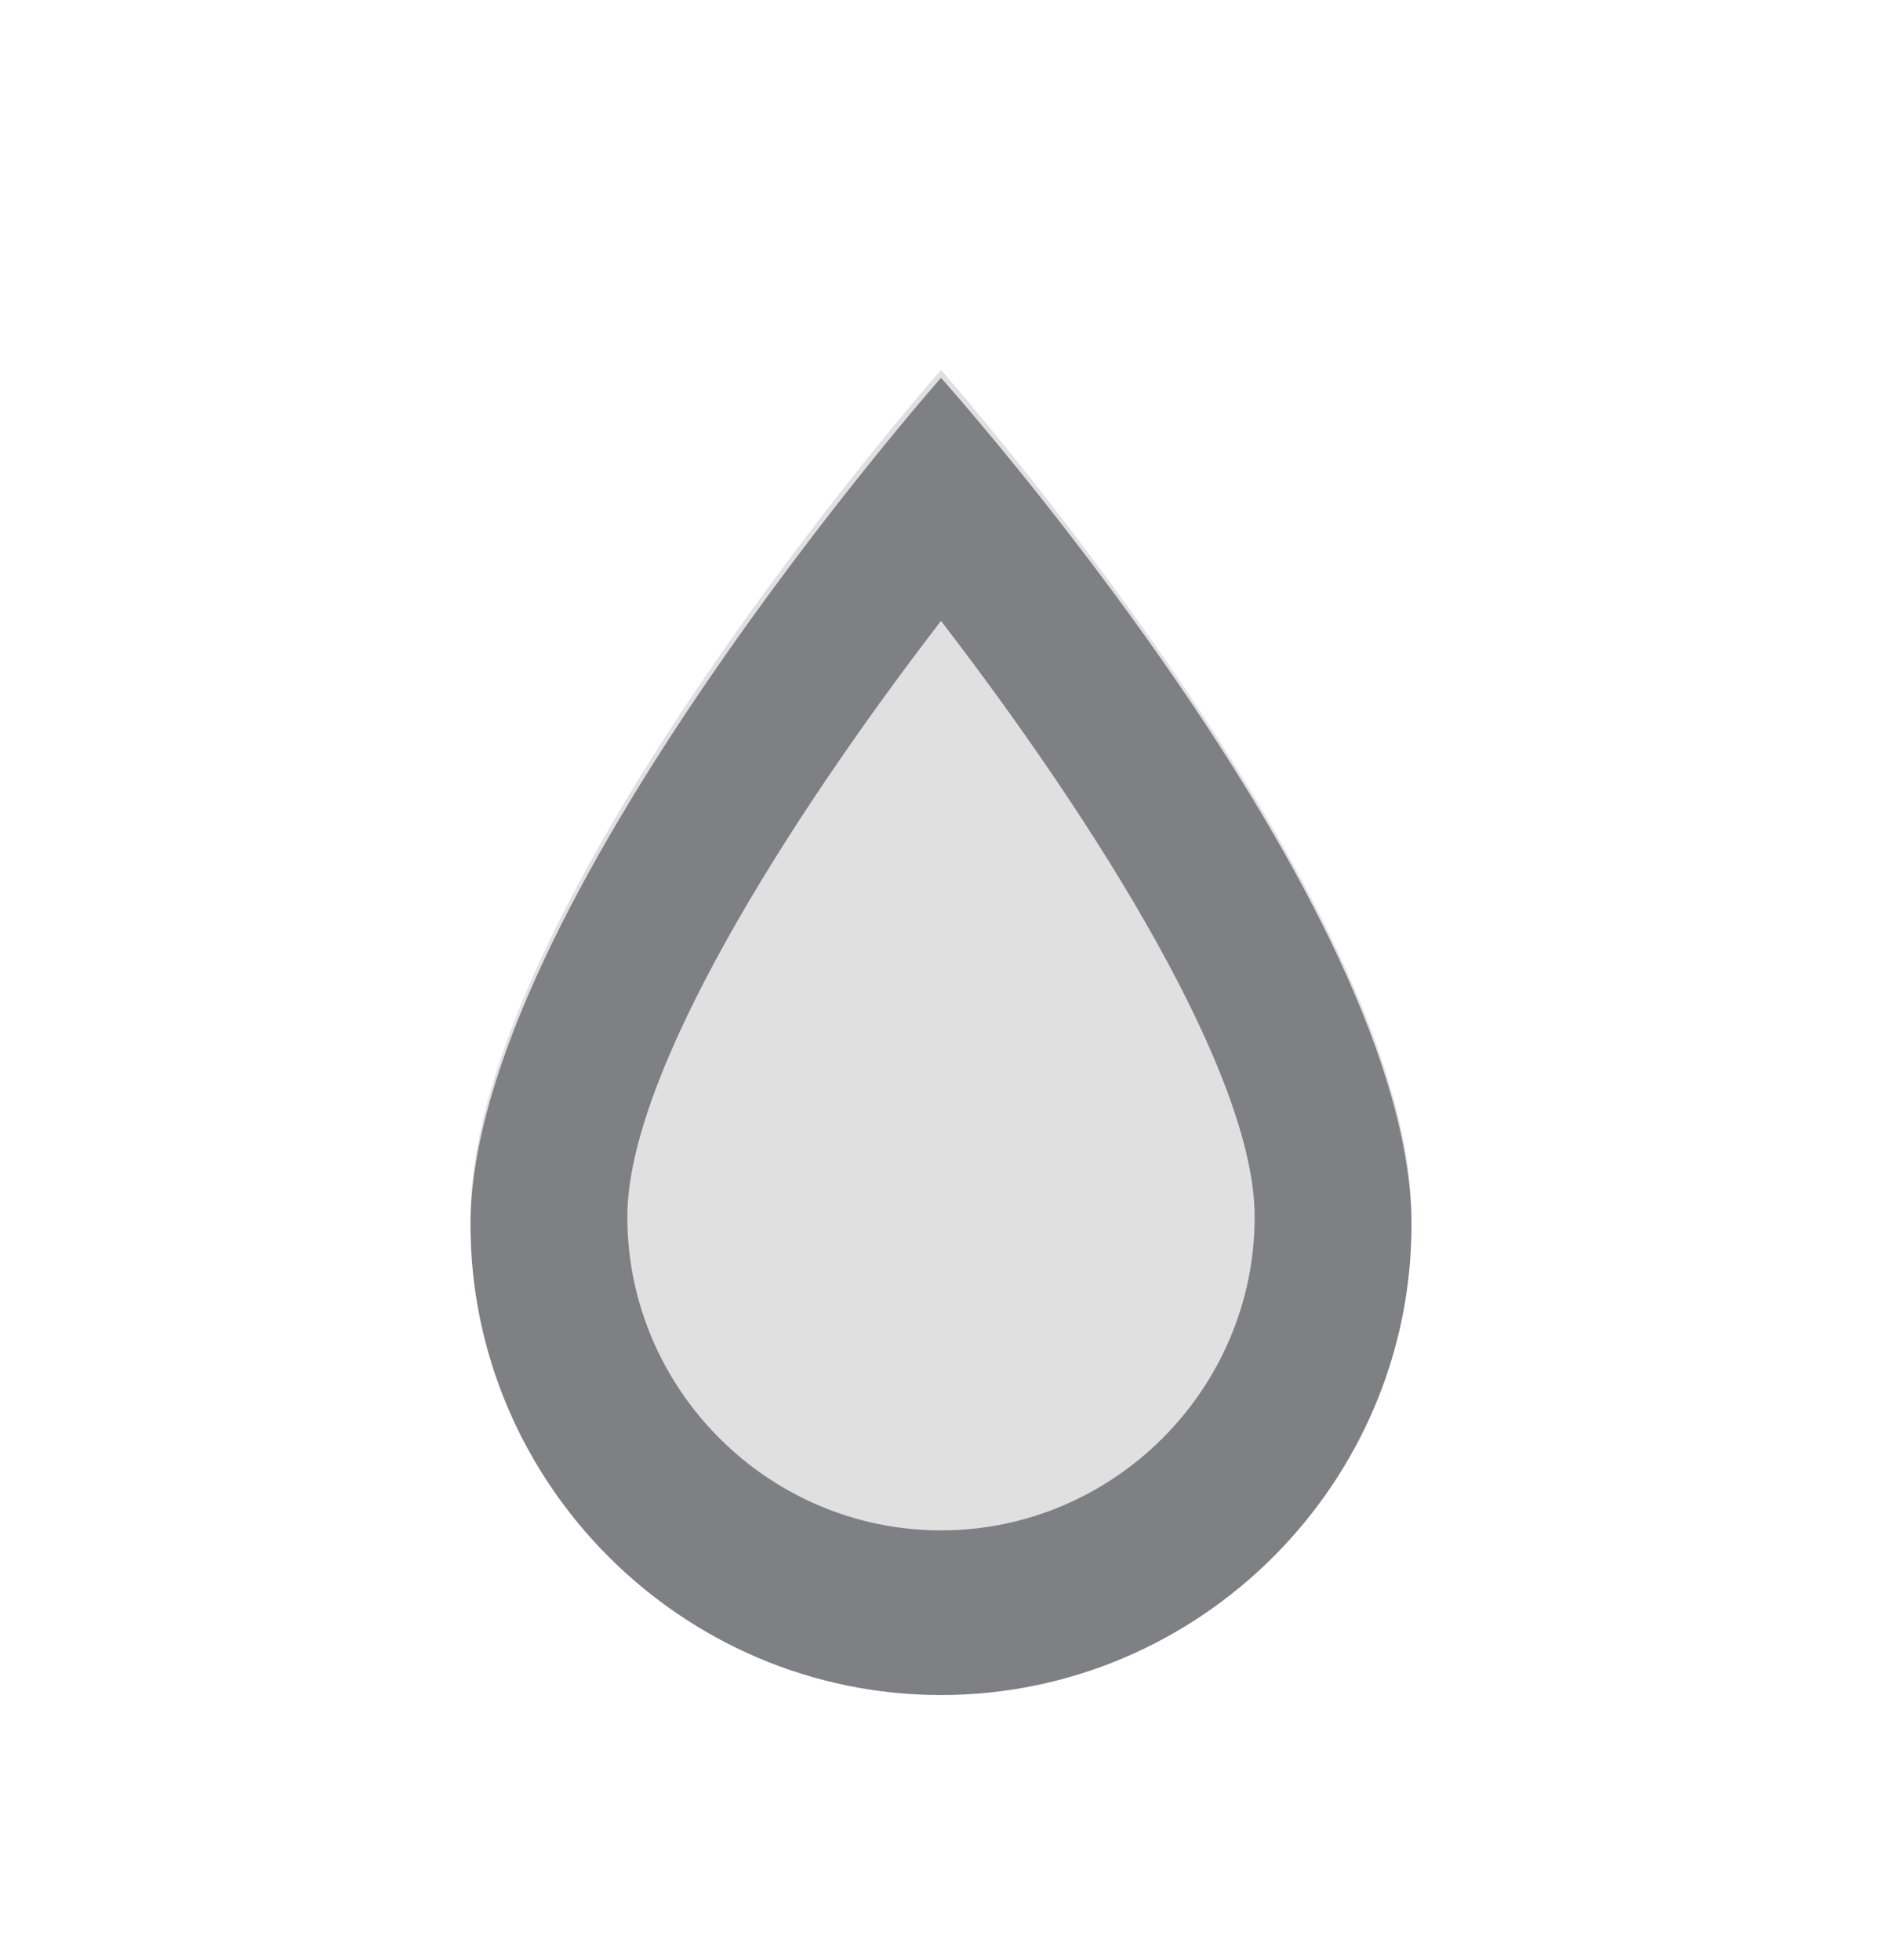 <svg width="24" height="25" viewBox="0 0 24 25" fill="none" xmlns="http://www.w3.org/2000/svg">
<path opacity="0.24" d="M12 21.519C8.7 21.519 6 18.819 6 15.519C6 11.519 12 4.719 12 4.719C12 4.719 18 11.519 18 15.519C18 18.819 15.3 21.519 12 21.519Z" fill="#7E8084"/>
<path d="M12 7.919C14 10.519 16 13.719 16 15.519C16 17.719 14.2 19.519 12 19.519C9.8 19.519 8 17.719 8 15.519C8 13.719 10 10.519 12 7.919ZM12 4.819C12 4.819 6 11.619 6 15.619C6 18.919 8.7 21.619 12 21.619C15.3 21.619 18 18.919 18 15.619C18 11.519 12 4.819 12 4.819Z" fill="#7E8084"/>
</svg>

